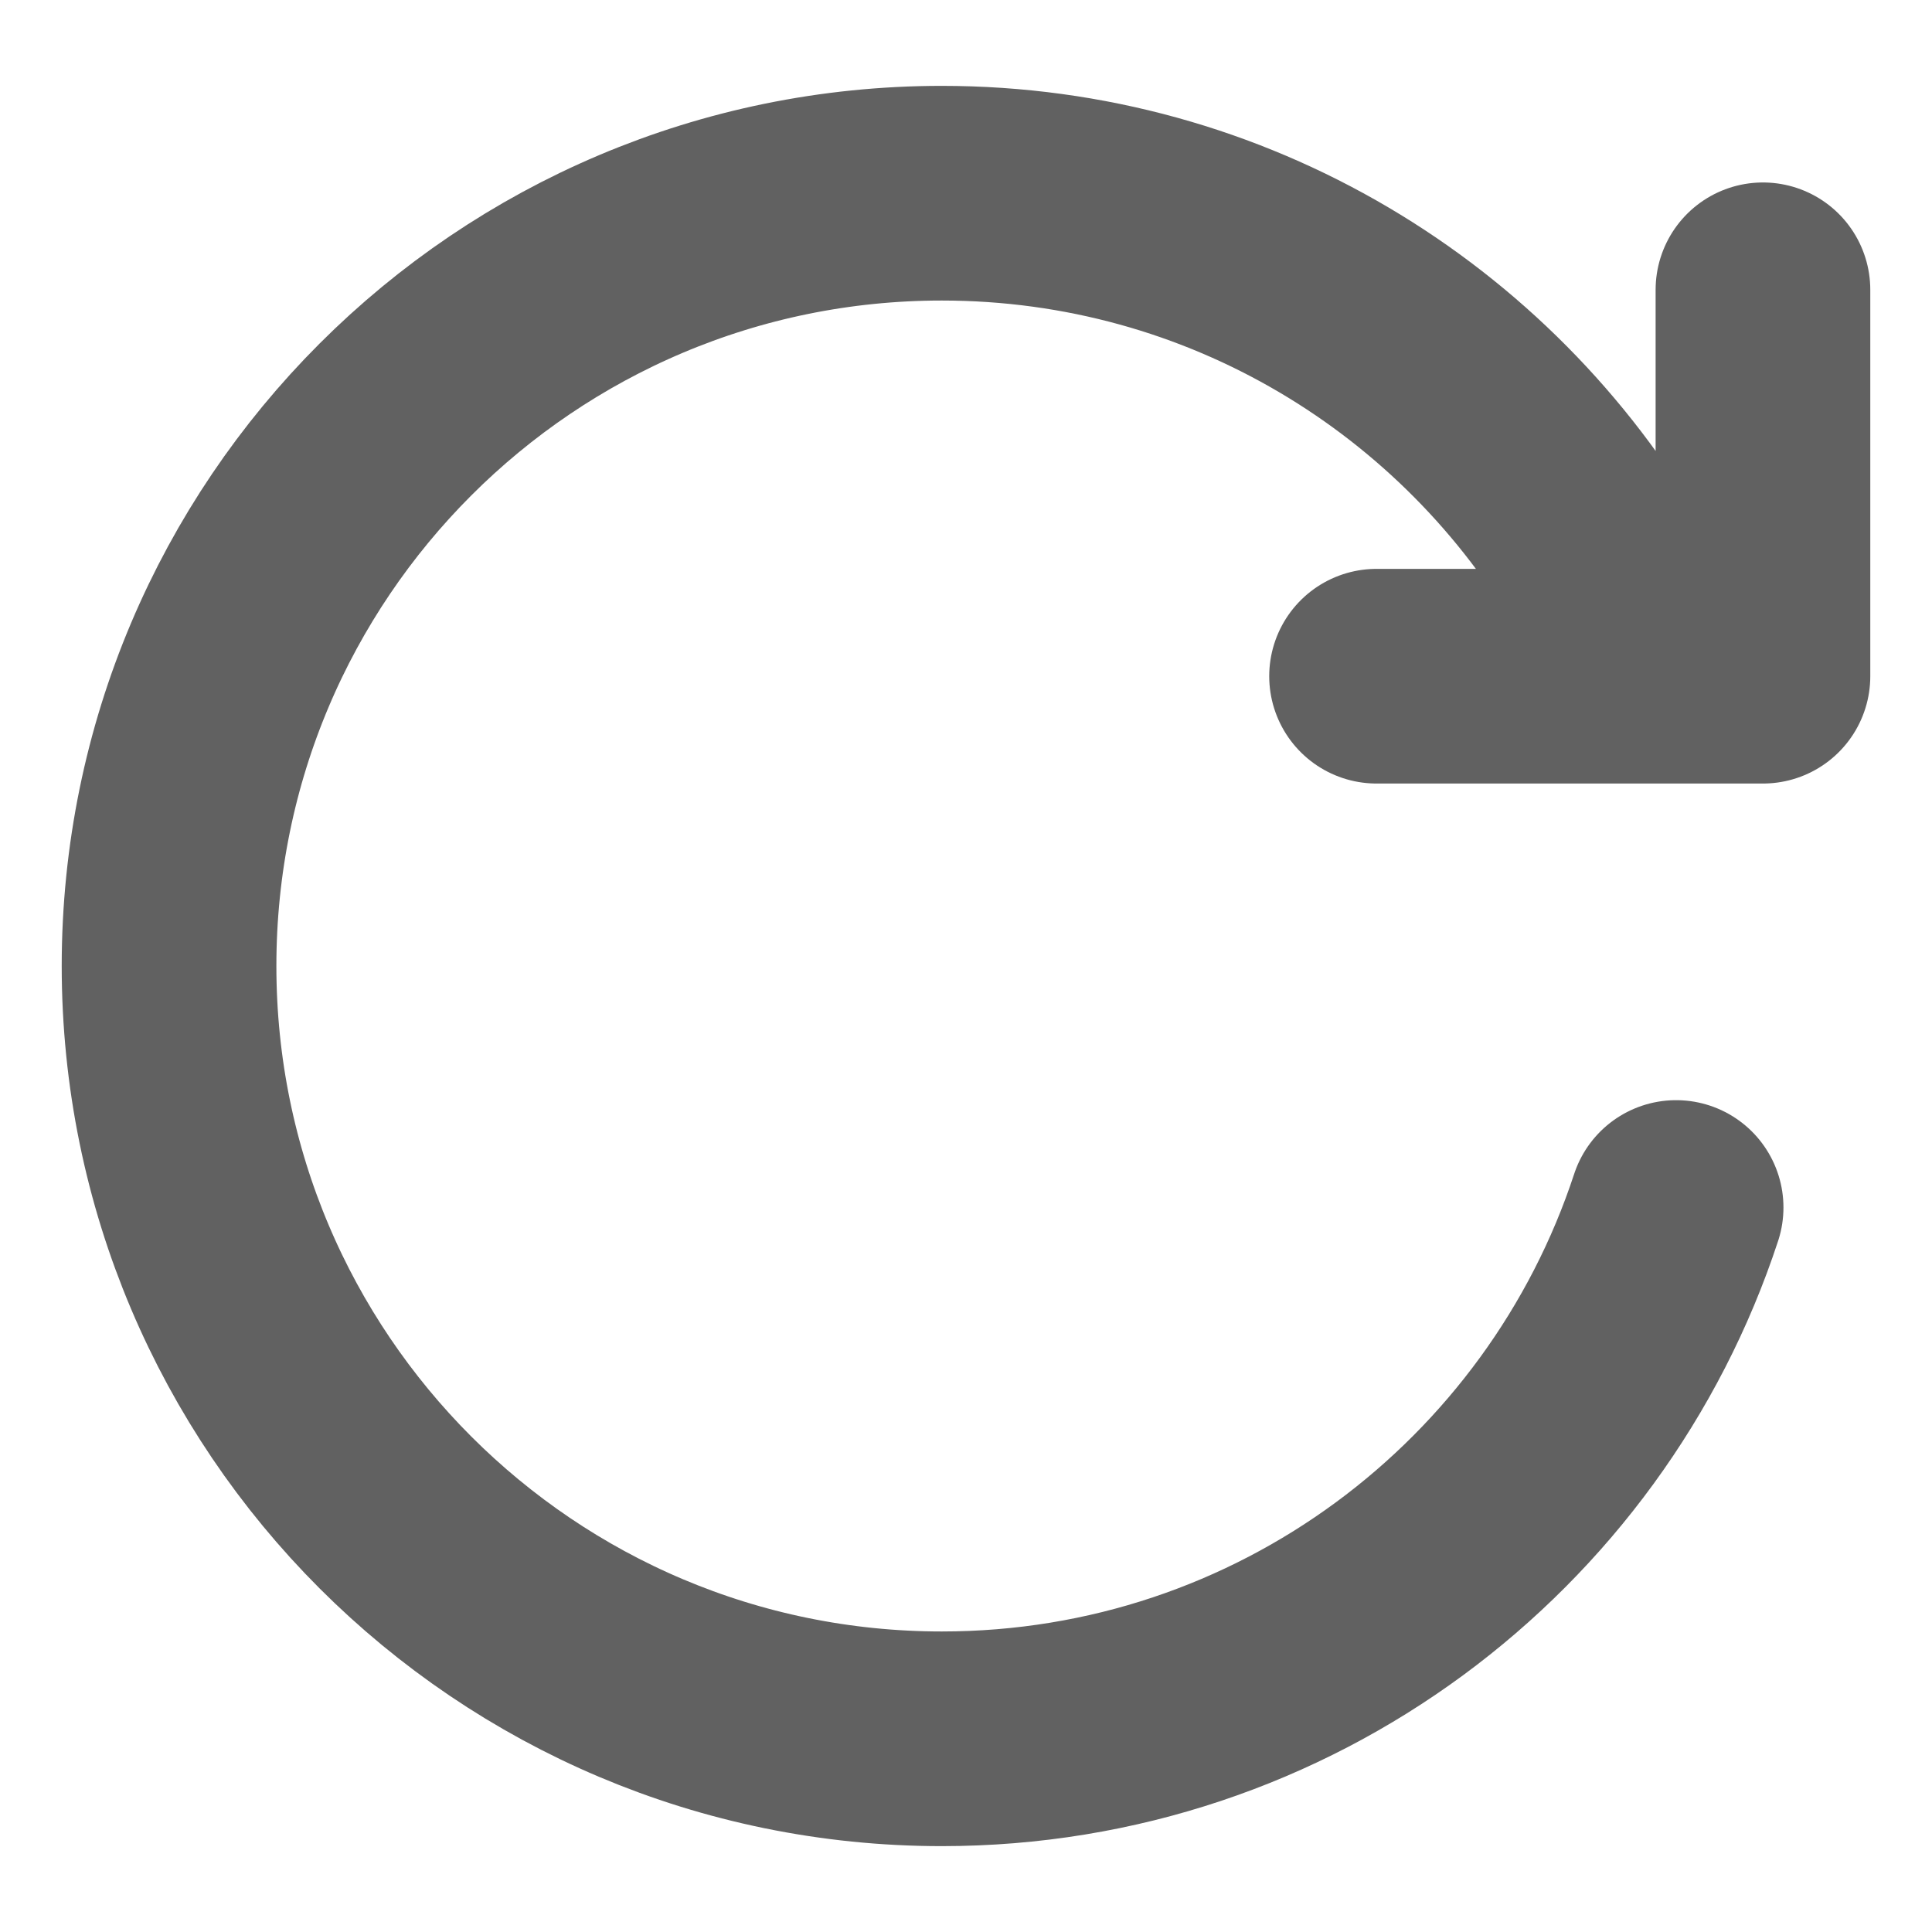 <svg width="18" height="18" viewBox="0 0 18 18" fill="none" xmlns="http://www.w3.org/2000/svg">
<path d="M15.616 11.25C14.672 14.124 11.966 16.2 8.775 16.2C4.799 16.2 1.575 12.976 1.575 9C1.575 5.023 4.799 1.8 8.775 1.8C11.44 1.8 13.767 3.248 15.012 5.4M12.825 6.3H16.425V2.7" stroke="#616161" stroke-width="2" stroke-linecap="round" stroke-linejoin="round"/>
</svg>
